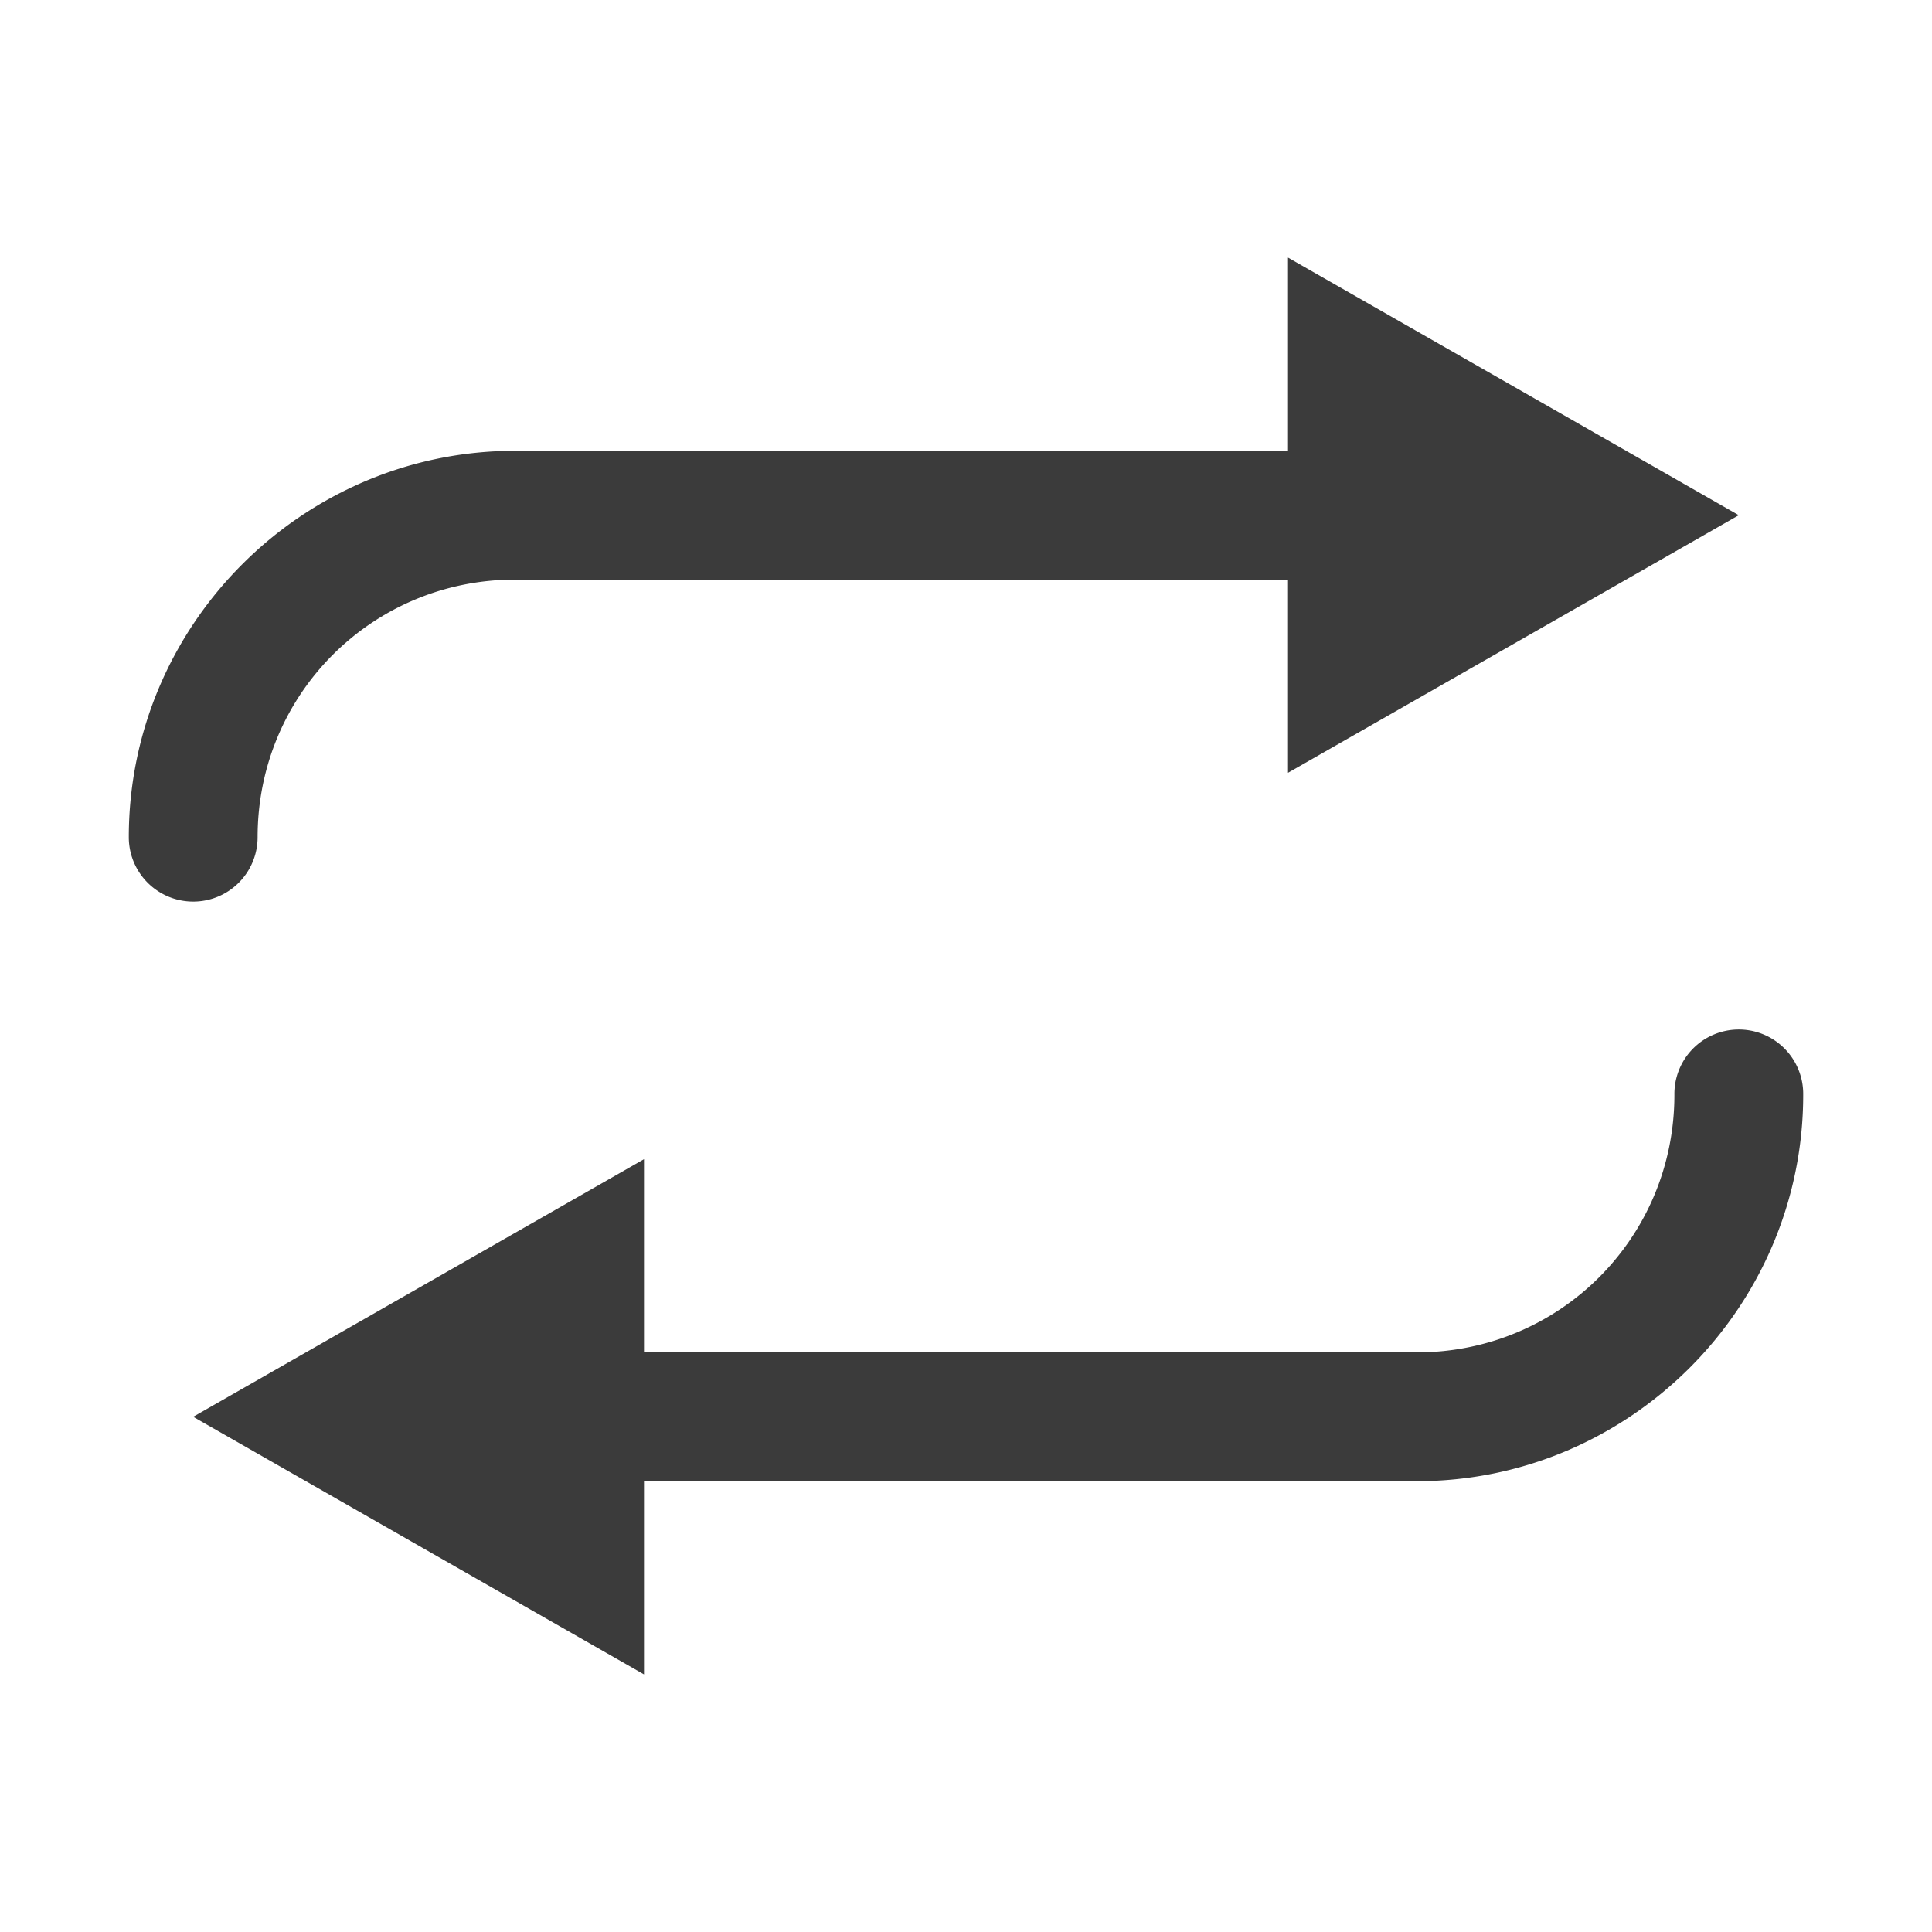 ﻿<?xml version="1.0" encoding="utf-8"?>
<svg xmlns="http://www.w3.org/2000/svg" viewBox="0 0 30 30" width="90" height="90">
  <path d="M20 4L20 7L8 7C4.698 7 2 9.698 2 13 A 1 1 0 1 0 4 13C4 10.78 5.78 9 8 9L20 9L20 12L27 8L20 4 z M 26.984 15.986 A 1 1 0 0 0 26 17C26 19.22 24.22 21 22 21L10 21L10 18L3 22L10 26L10 23L22 23C25.302 23 28 20.302 28 17 A 1 1 0 0 0 26.984 15.986 z" fill="#3B3B3B" />
</svg>